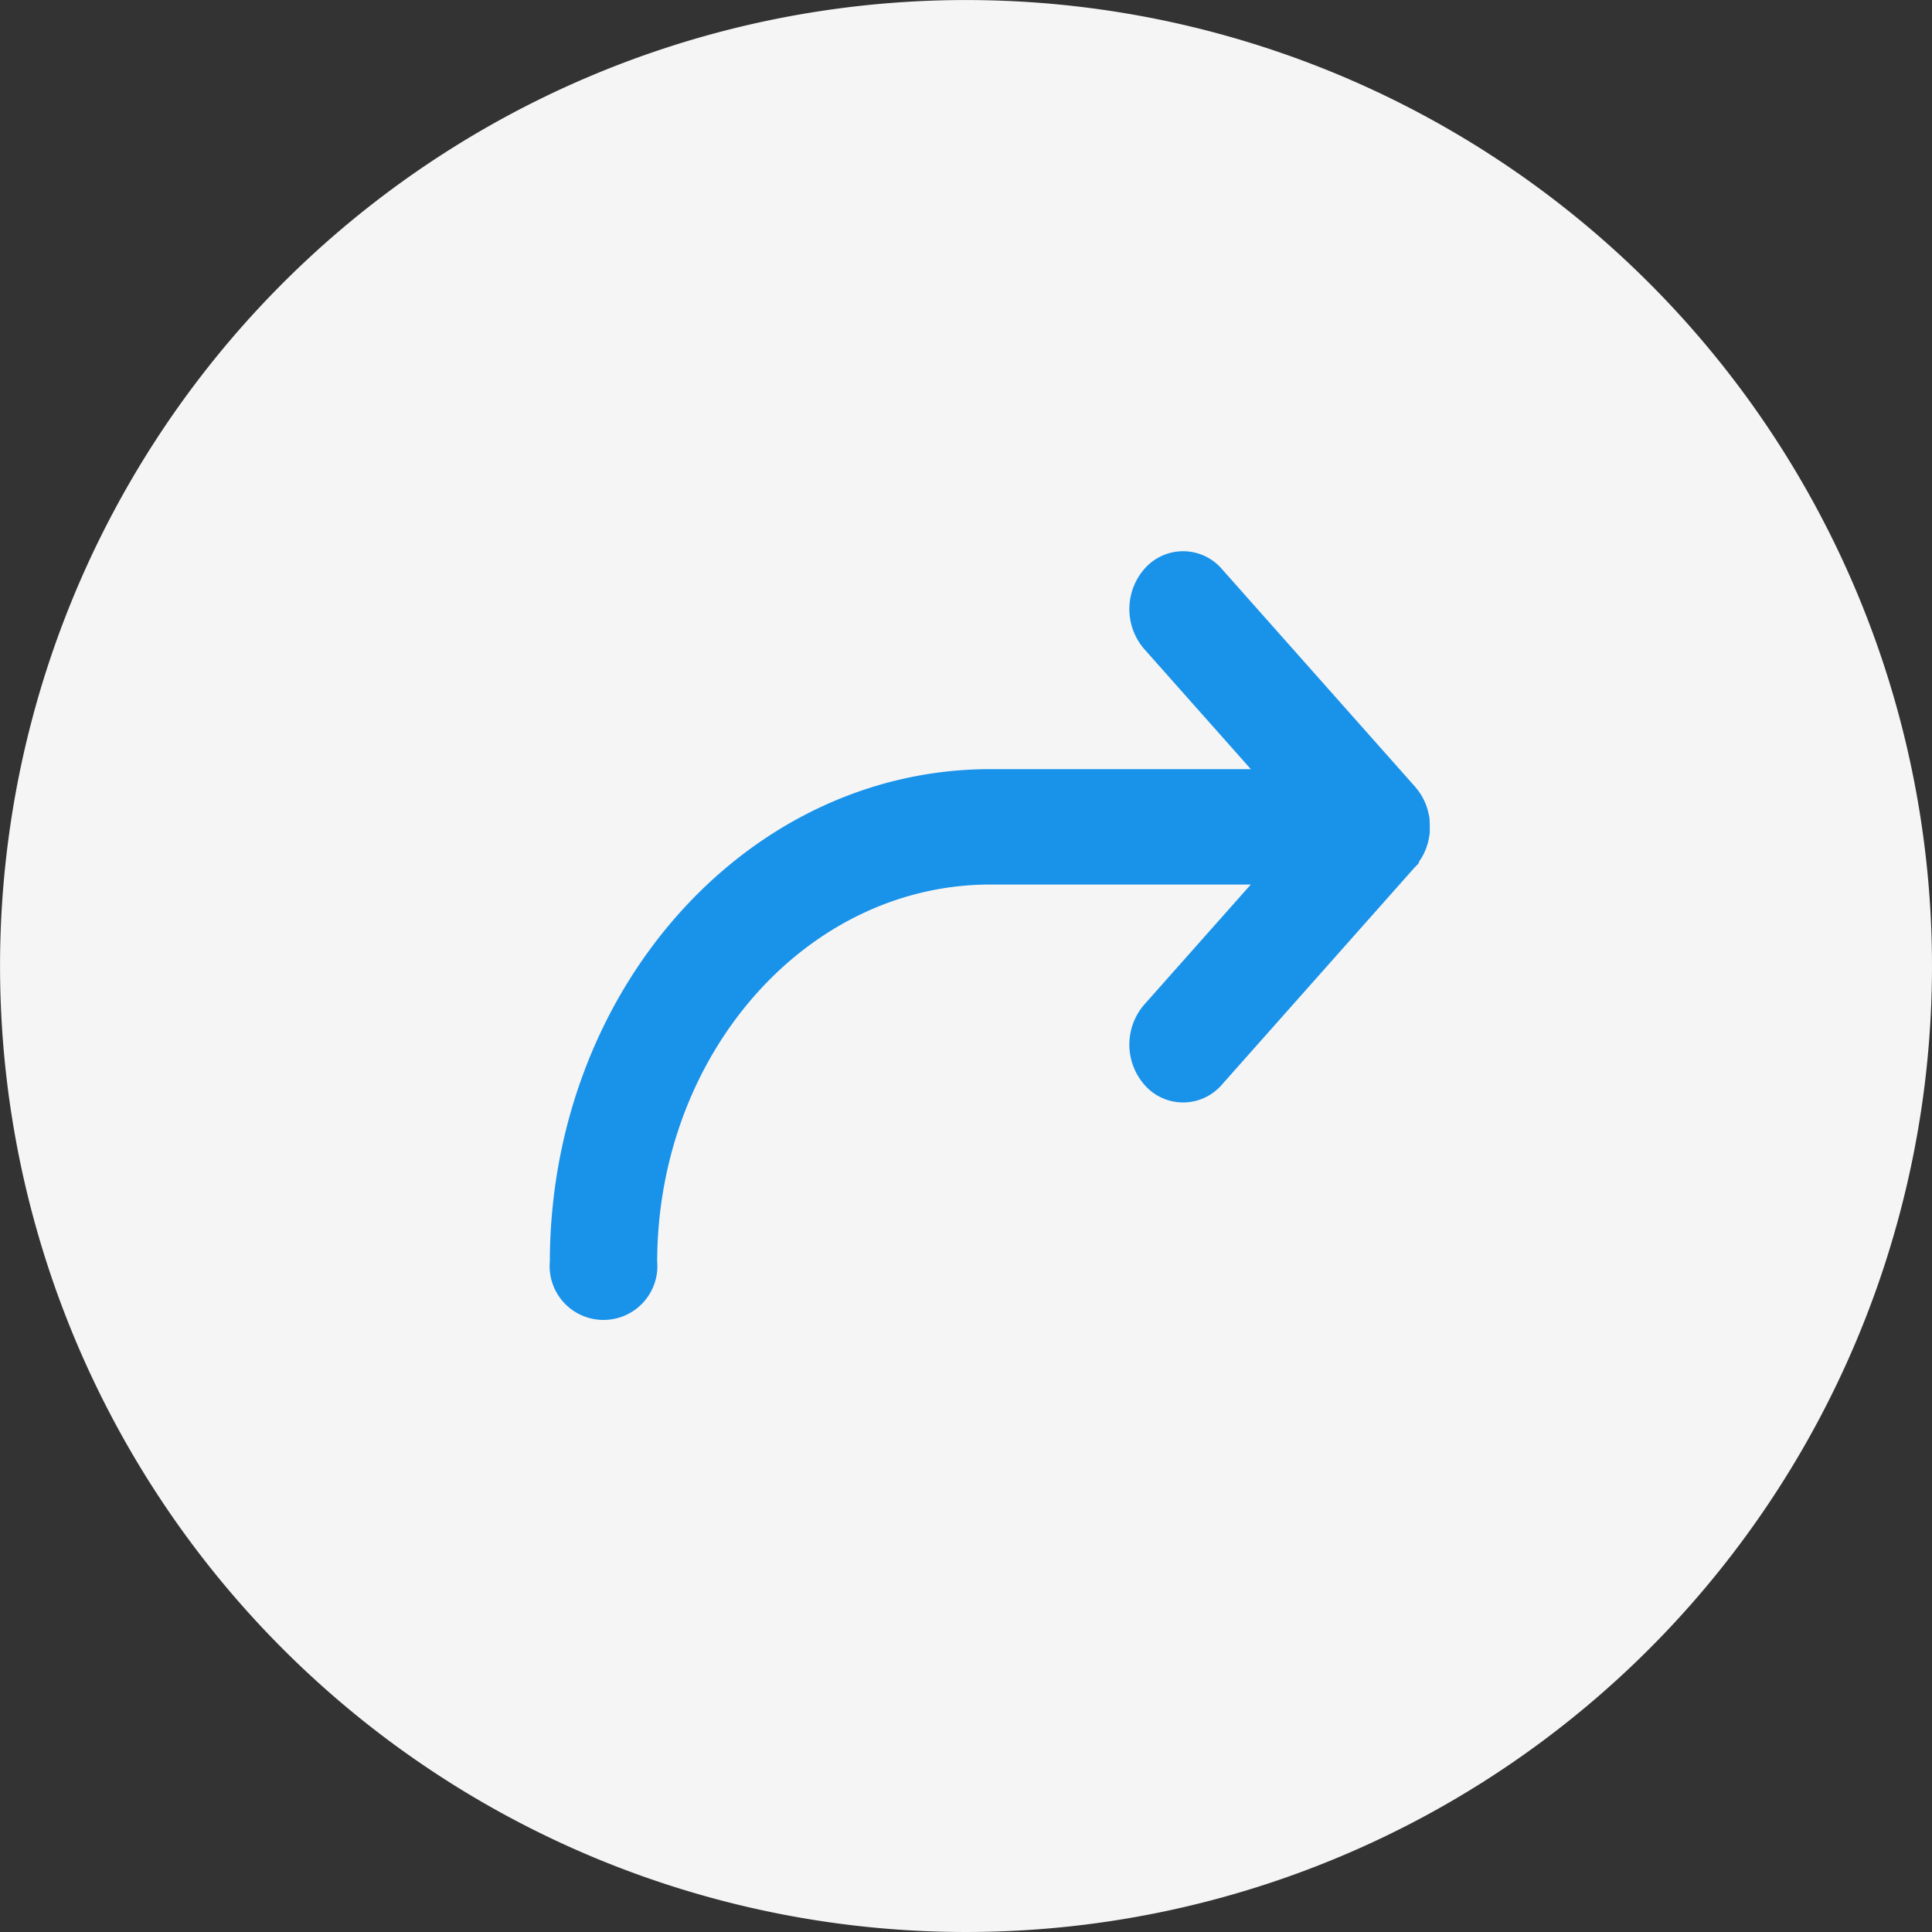 <svg xmlns="http://www.w3.org/2000/svg" width="45.001" height="45.001" viewBox="0 0 45.001 45.001">
	<rect x="0" y="0" width="45.001" height="45.001" fill="#333333" stroke="none"/>
	<g transform="translate(-0.103 0.001)">
		<rect fill="#f0f" opacity="0" width="45" height="45" transform="translate(0.104)" />
		<path fill="#f5f5f5" d="M22.5,0A22.5,22.5,0,1,1,0,22.5,22.5,22.5,0,0,1,22.5,0Z" transform="translate(0.104)" />
		<path fill="#1992ea" stroke="#1992ea" d="M43.33,54.452c.009-.012.016-.024.024-.036l.02-.03c.008-.013.015-.027.022-.041l.016-.03c.006-.014.012-.028.018-.042s.01-.022.014-.033.009-.027.013-.041.008-.025.012-.038.006-.027.009-.041.006-.026.008-.039,0-.032.007-.048,0-.022,0-.034a.955.955,0,0,0,0-.167c0-.011,0-.022,0-.034s0-.032-.007-.048-.006-.026-.008-.039-.006-.028-.009-.041-.008-.025-.012-.038-.008-.027-.013-.041-.009-.022-.014-.033-.011-.028-.018-.042l-.016-.03c-.007-.014-.014-.028-.022-.041l-.02-.03c-.008-.012-.015-.024-.024-.036s-.023-.029-.034-.043l-.015-.019-4.5-5.071a.692.692,0,0,0-1.061,0,.923.923,0,0,0,0,1.2l3.22,3.628H33.75c-5.382.007-9.744,4.922-9.75,10.988a.755.755,0,1,0,1.5,0c.005-5.133,3.7-9.292,8.25-9.3h7.189L37.72,58.39a.923.923,0,0,0,0,1.2.692.692,0,0,0,1.061,0l4.5-5.071L43.3,54.5C43.307,54.481,43.319,54.467,43.33,54.452Z" transform="translate(-10.59 -34.66)" />
	</g>
</svg>
